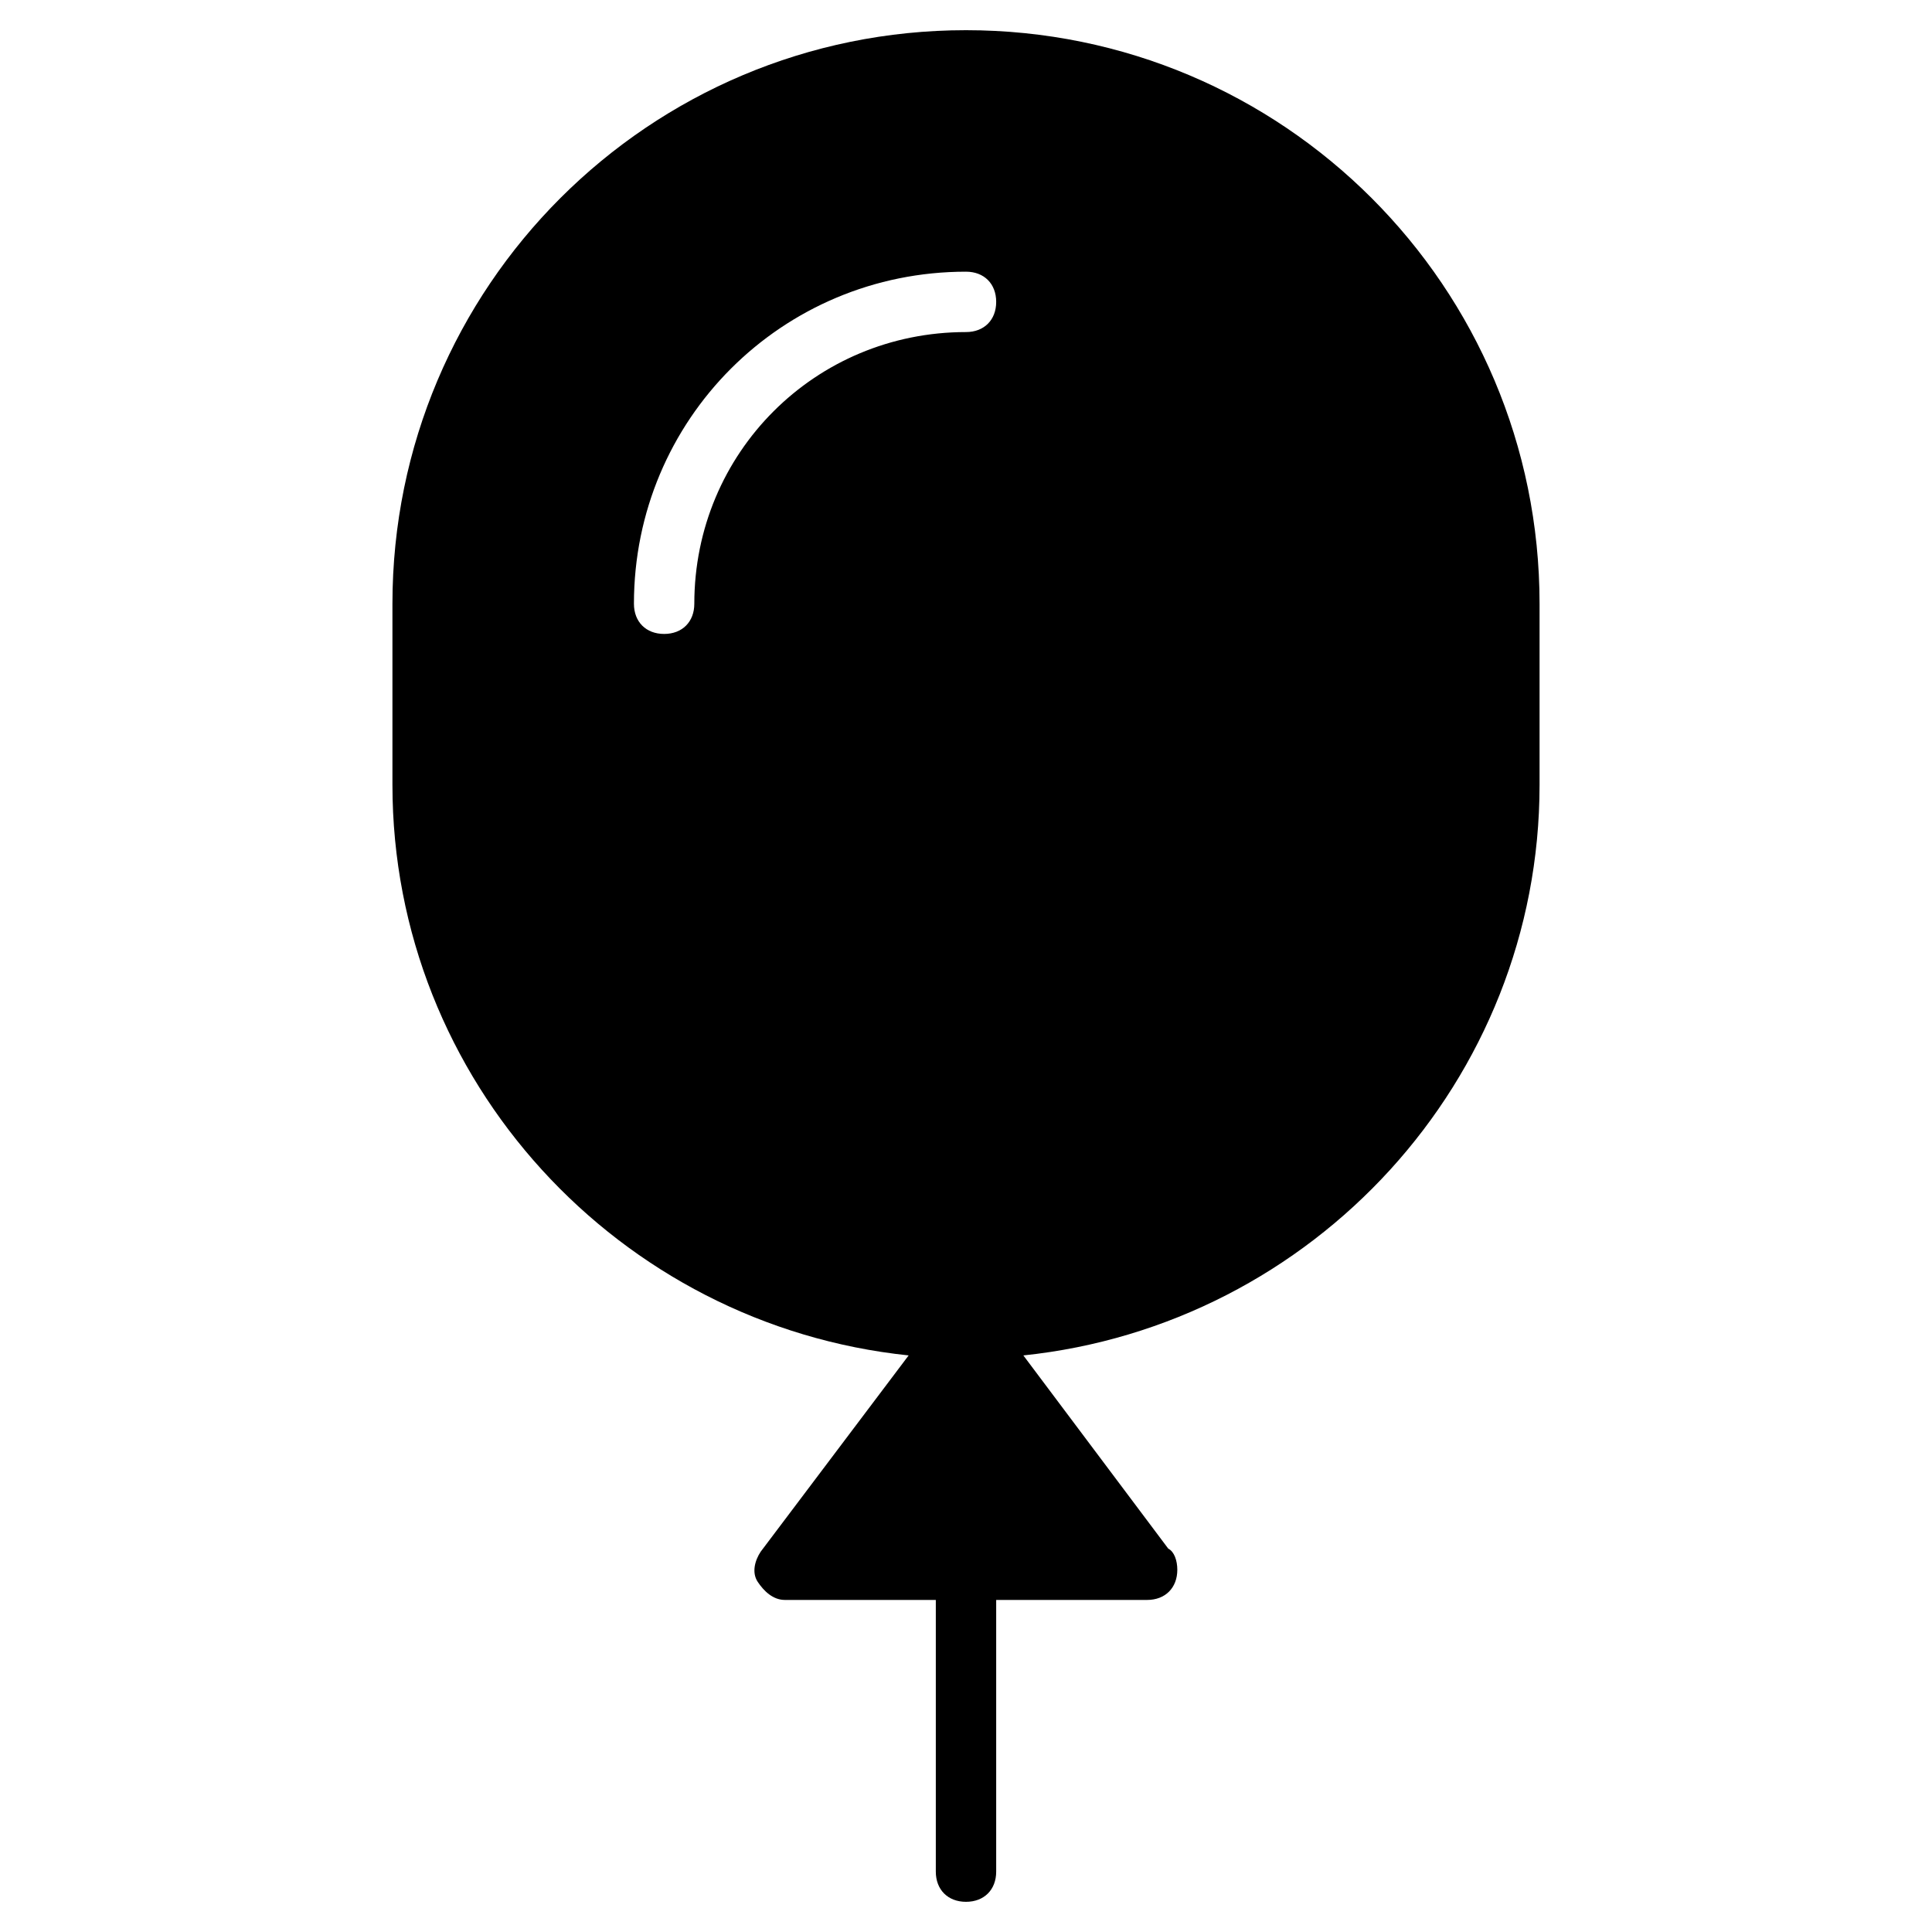 <?xml version="1.0" encoding="utf-8"?>
<!-- Generator: Adobe Illustrator 19.1.0, SVG Export Plug-In . SVG Version: 6.00 Build 0)  -->
<!DOCTYPE svg PUBLIC "-//W3C//DTD SVG 1.1//EN" "http://www.w3.org/Graphics/SVG/1.1/DTD/svg11.dtd">
<svg version="1.1" id="Layer_1" xmlns="http://www.w3.org/2000/svg" xmlns:xlink="http://www.w3.org/1999/xlink" x="0px" y="0px"
	 width="64px" height="64px" viewBox="0 0 64 64" enable-background="new 0 0 64 64" xml:space="preserve">
<path d="M32,1C21.5,1,13,9.5,13,20v6c0,9.8,7.5,17.9,17.1,18.9l-4.9,6.5c-0.2,0.3-0.3,0.7-0.1,1c0.2,0.3,0.5,0.6,0.9,0.6h5v9
	c0,0.6,0.4,1,1,1s1-0.4,1-1v-9h5c0,0,0,0,0,0c0.6,0,1-0.4,1-1c0-0.3-0.1-0.6-0.3-0.7l-4.8-6.4C43.5,43.9,51,35.8,51,26v-6
	C51,9.5,42.5,1,32,1z M23,20c0,0.6-0.4,1-1,1s-1-0.4-1-1c0-6.1,4.9-11,11-11c0.6,0,1,0.4,1,1s-0.4,1-1,1C27,11,23,15,23,20z"/>
</svg>
